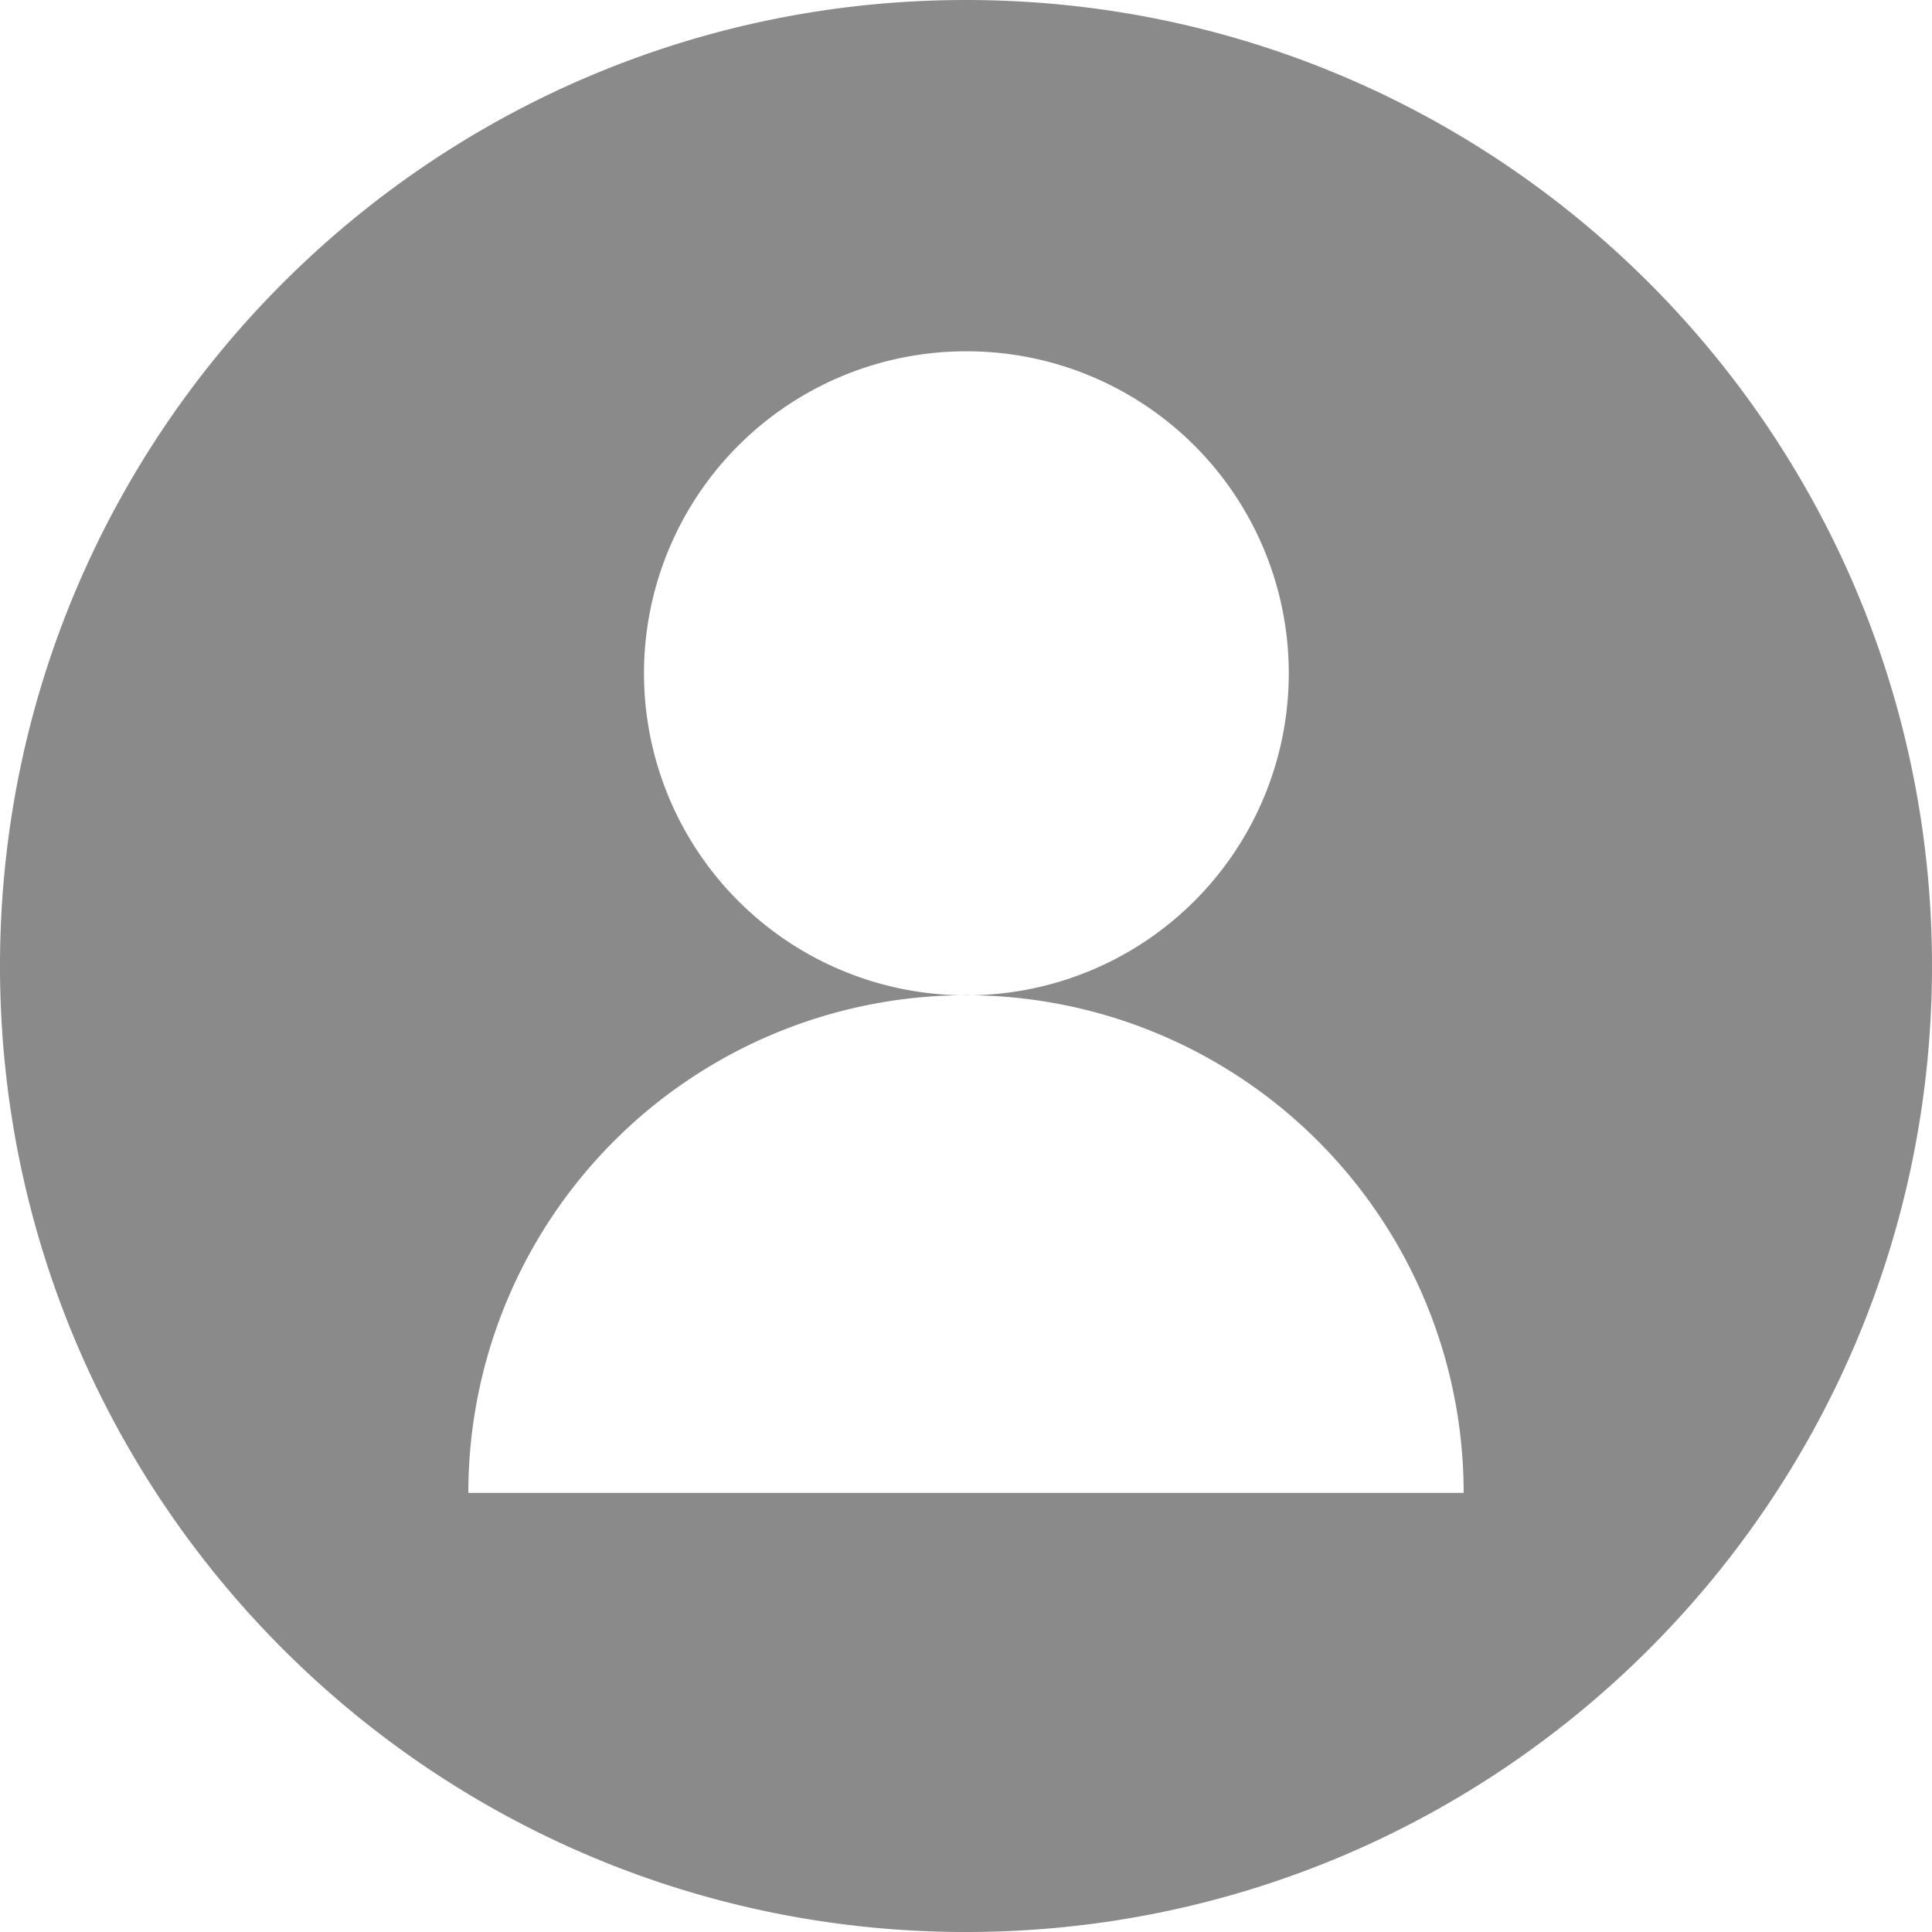 <svg t="1729784005744" class="icon" viewBox="0 0 1024 1024" version="1.1" xmlns="http://www.w3.org/2000/svg" p-id="7993" width="200" height="200"><path d="M512 1024C229.205 1024 0 794.795 0 512S229.205 0 512 0s512 229.205 512 512-229.205 512-512 512z m0-496.47a170.667 170.667 0 1 0 0-341.333 170.667 170.667 0 0 0 0 341.334z m263.765 263.723a263.765 263.765 0 1 0-527.53 0h527.53z" p-id="7994" fill="#8a8a8a"></path></svg>